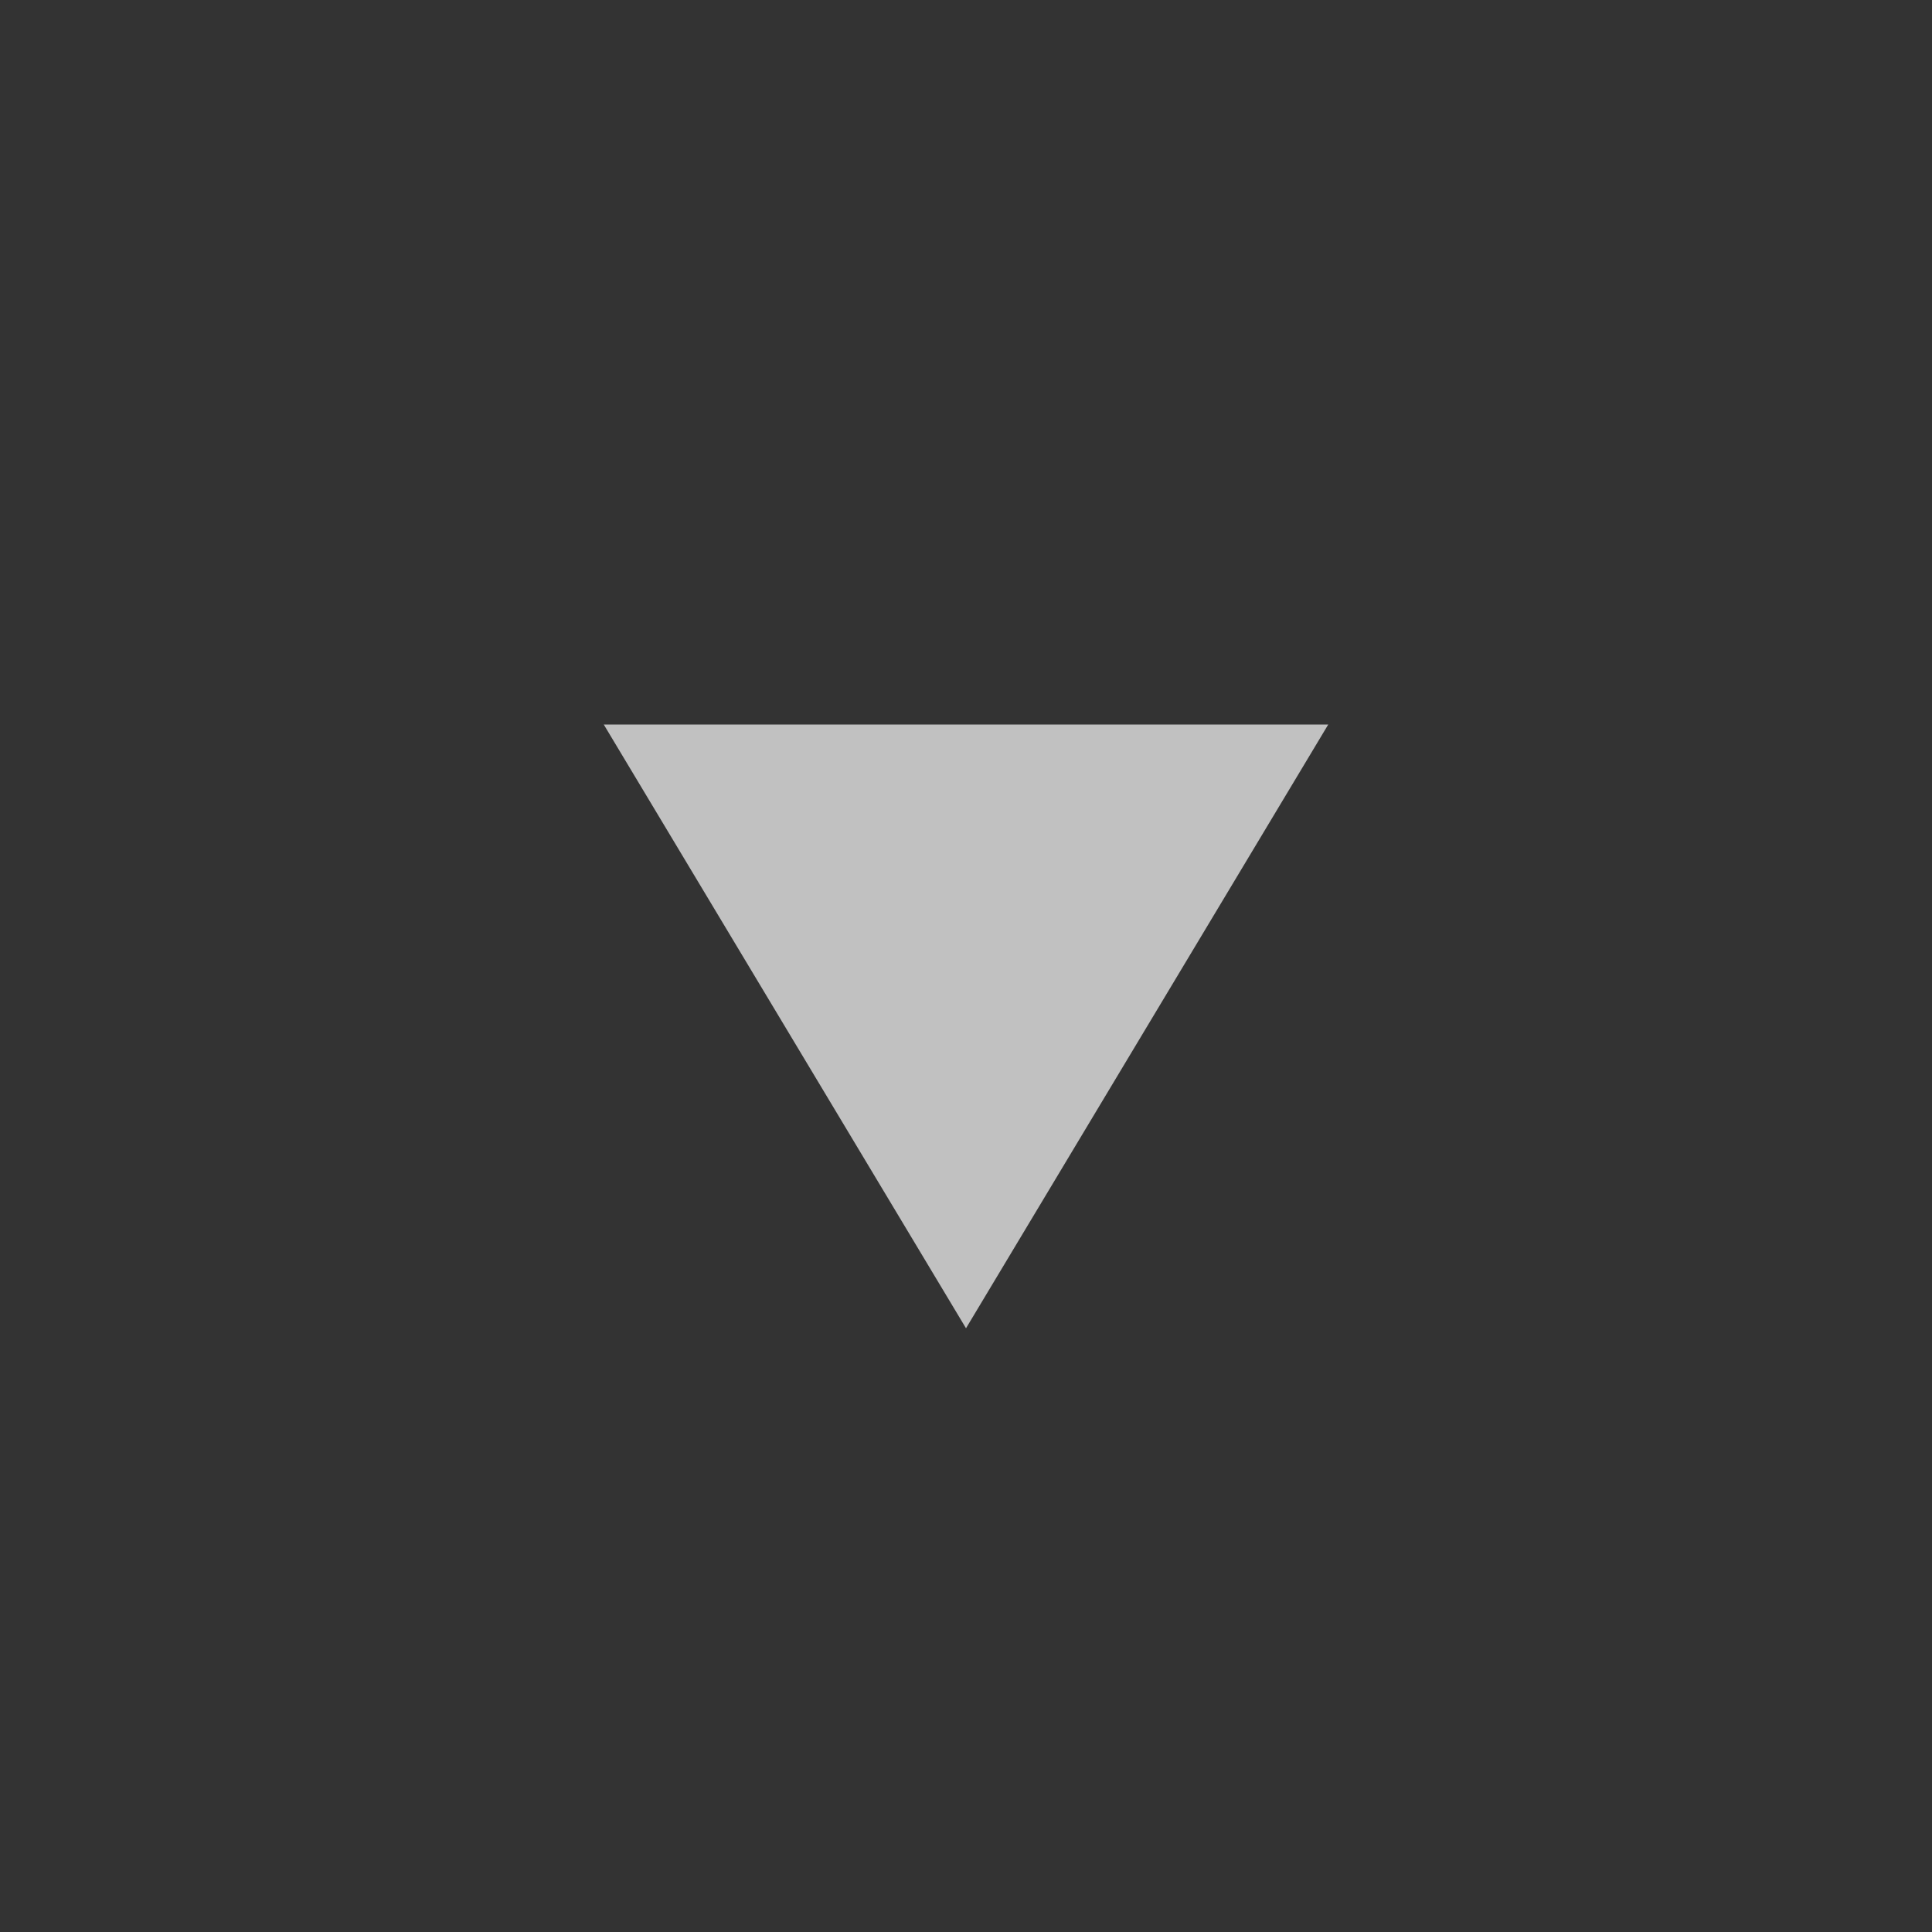 <svg xmlns="http://www.w3.org/2000/svg" id="svg4306" style="enable-background:new" width="16" height="16" version="1.1">
 <rect width="100%" height="100%" fill="#333333" stroke="none"/>
 <g id="active-center" transform="matrix(1,0,0,-1,0,16)">
  <rect id="rect17883-32-6-9" style="display:inline;opacity:0.7;fill:none;fill-opacity:1;stroke:none;stroke-width:1;stroke-linecap:butt;stroke-linejoin:miter;stroke-miterlimit:4;stroke-dasharray:none;stroke-dashoffset:0;stroke-opacity:0" width="16" height="16" x="0" y="0"/>
  <g id="g4387" style="display:inline;opacity:0.7;fill:#fefefe;fill-opacity:1" transform="translate(0,1)">
   <g id="g4405" style="display:inline;fill:#fefefe;fill-opacity:1" transform="translate(-81,-967)">
    <path id="path4407" style="color:#000000;font-style:normal;font-variant:normal;font-weight:normal;font-stretch:normal;font-size:medium;line-height:normal;font-family:Sans;-inkscape-font-specification:Sans;text-indent:0;text-align:start;text-decoration:none;text-decoration-line:none;letter-spacing:normal;word-spacing:normal;text-transform:none;direction:ltr;block-progression:tb;writing-mode:lr-tb;baseline-shift:baseline;text-anchor:start;display:inline;overflow:visible;visibility:visible;opacity:1;fill:#fefefe;fill-opacity:1;stroke:none;stroke-width:2;marker:none;enable-background:accumulate" d="m 86,976 6,0 -3,-5 z"/>
   </g>
  </g>
 </g>
 <g id="hover-center" transform="matrix(1,0,0,-1,-19,16)">
  <ellipse id="path4068-7-5-9-6-7-2-1-6-1" style="display:inline;opacity:0.45;fill:#4c4c4c;fill-opacity:1;stroke:none;stroke-width:0;stroke-linecap:butt;stroke-linejoin:miter;stroke-miterlimit:4;stroke-dasharray:none;stroke-dashoffset:0;stroke-opacity:1" cx="45" cy="8" rx="6" ry="6"/>
  <path id="path4068-7-5-9-6-7-2-5-23-4-3" style="display:inline;opacity:0.37;fill:#15171c;fill-opacity:1;stroke:none;stroke-width:0;stroke-linecap:butt;stroke-linejoin:miter;stroke-miterlimit:4;stroke-dasharray:none;stroke-dashoffset:0;stroke-opacity:1" d="m 45,1 a 7,7 0 0 0 -7,7 7,7 0 0 0 7,7 7,7 0 0 0 7,-7 7,7 0 0 0 -7,-7 z m 0,1 a 6,6 0 0 1 6,6 6,6 0 0 1 -6,6 6,6 0 0 1 -6,-6 6,6 0 0 1 6,-6 z"/>
  <g id="g4834-0-4-5" style="display:inline;opacity:1;fill:#c0e3ff;fill-opacity:1" transform="translate(37,1)">
   <g id="layer12-45-6-2-7" style="display:inline;fill:#c0e3ff;fill-opacity:1" transform="translate(-81,-967)">
    <path id="rect9057-8-2-3" style="color:#000000;font-style:normal;font-variant:normal;font-weight:normal;font-stretch:normal;font-size:medium;line-height:normal;font-family:Sans;-inkscape-font-specification:Sans;text-indent:0;text-align:start;text-decoration:none;text-decoration-line:none;letter-spacing:normal;word-spacing:normal;text-transform:none;writing-mode:lr-tb;direction:ltr;baseline-shift:baseline;text-anchor:start;display:inline;overflow:visible;visibility:visible;opacity:1;fill:#c4c7cc;fill-opacity:1;stroke:none;stroke-width:2;marker:none;enable-background:accumulate" d="m 86,976 h 6 l -3,-5 z"/>
   </g>
  </g>
  <rect id="rect17883-11-4-0" style="display:inline;opacity:1;fill:none;fill-opacity:1;stroke:none;stroke-width:1;stroke-linecap:butt;stroke-linejoin:miter;stroke-miterlimit:4;stroke-dasharray:none;stroke-dashoffset:0;stroke-opacity:0" width="16" height="16" x="37" y="0"/>
 </g>
 <g id="pressed-center" transform="matrix(1,0,0,-1,-21,16)">
  <g id="g4490-3-6-1-4-1-6" style="display:inline;opacity:1" transform="translate(-1369,-247)">
   <g id="g4092-0-7-2-0-0-94-2" style="display:inline" transform="translate(58)">
    <circle id="path4068-7-3-0-3-6-8-3" style="fill:#949494;fill-opacity:1;stroke:none;stroke-width:0;stroke-linecap:butt;stroke-linejoin:miter;stroke-miterlimit:4;stroke-dasharray:none;stroke-dashoffset:0;stroke-opacity:1" cx="1376" cy="255" r="7"/>
   </g>
  </g>
  <rect id="rect17883-79-9-2-2" style="display:inline;opacity:1;fill:none;fill-opacity:1;stroke:none;stroke-width:1;stroke-linecap:butt;stroke-linejoin:miter;stroke-miterlimit:4;stroke-dasharray:none;stroke-dashoffset:0;stroke-opacity:0" width="16" height="16" x="57" y="0"/>
  <g id="g4437" style="display:inline;opacity:1;fill:#ffffff;fill-opacity:1" transform="translate(57,1)">
   <g id="g4455" style="display:inline;fill:#ffffff;fill-opacity:1" transform="translate(-81,-967)">
    <path id="path4457" style="color:#000000;font-style:normal;font-variant:normal;font-weight:normal;font-stretch:normal;font-size:medium;line-height:normal;font-family:Sans;-inkscape-font-specification:Sans;text-indent:0;text-align:start;text-decoration:none;text-decoration-line:none;letter-spacing:normal;word-spacing:normal;text-transform:none;writing-mode:lr-tb;direction:ltr;baseline-shift:baseline;text-anchor:start;display:inline;overflow:visible;visibility:visible;opacity:1;fill:#ffffff;fill-opacity:1;stroke:none;stroke-width:2;marker:none;enable-background:accumulate" d="m 86,976 h 6 l -3,-5 z"/>
   </g>
  </g>
 </g>
 <g id="inactive-center" transform="matrix(1,0,0,-1,36,16)">
  <rect id="rect17883-39-3-46-6" style="display:inline;opacity:0.4;fill:none;fill-opacity:1;stroke:none;stroke-width:1;stroke-linecap:butt;stroke-linejoin:miter;stroke-miterlimit:4;stroke-dasharray:none;stroke-dashoffset:0;stroke-opacity:0" width="16" height="16" x="18" y="0"/>
  <g id="g4365" style="display:inline;opacity:0.4;fill:#525252;fill-opacity:1" transform="translate(18,1)">
   <g id="g4383" style="display:inline;fill:#525252;fill-opacity:1" transform="translate(-81,-967)">
    <path id="path4385" style="color:#000000;font-style:normal;font-variant:normal;font-weight:normal;font-stretch:normal;font-size:medium;line-height:normal;font-family:Sans;-inkscape-font-specification:Sans;text-indent:0;text-align:start;text-decoration:none;text-decoration-line:none;letter-spacing:normal;word-spacing:normal;text-transform:none;writing-mode:lr-tb;direction:ltr;baseline-shift:baseline;text-anchor:start;display:inline;overflow:visible;visibility:visible;opacity:1;fill:#525252;fill-opacity:1;stroke:none;stroke-width:2;marker:none;enable-background:accumulate" d="m 86,976 h 6 l -3,-5 z"/>
   </g>
  </g>
 </g>
 <g id="deactivated-center" transform="matrix(1,0,0,-1,54,16)">
  <rect id="rect68" style="display:inline;opacity:0.4;fill:none;fill-opacity:1;stroke:none;stroke-width:1;stroke-linecap:butt;stroke-linejoin:miter;stroke-miterlimit:4;stroke-dasharray:none;stroke-dashoffset:0;stroke-opacity:0" width="16" height="16" x="18" y="0"/>
  <g id="g90" style="display:inline;opacity:0.4;fill:#525252;fill-opacity:1" transform="translate(18,1)">
   <g id="g88" style="display:inline;fill:#525252;fill-opacity:1" transform="translate(-81,-967)">
    <path id="path86" style="color:#000000;font-style:normal;font-variant:normal;font-weight:normal;font-stretch:normal;font-size:medium;line-height:normal;font-family:Sans;-inkscape-font-specification:Sans;text-indent:0;text-align:start;text-decoration:none;text-decoration-line:none;letter-spacing:normal;word-spacing:normal;text-transform:none;writing-mode:lr-tb;direction:ltr;baseline-shift:baseline;text-anchor:start;display:inline;overflow:visible;visibility:visible;opacity:1;fill:#525252;fill-opacity:1;stroke:none;stroke-width:2;marker:none;enable-background:accumulate" d="m 86,976 h 6 l -3,-5 z"/>
   </g>
  </g>
 </g>
</svg>
